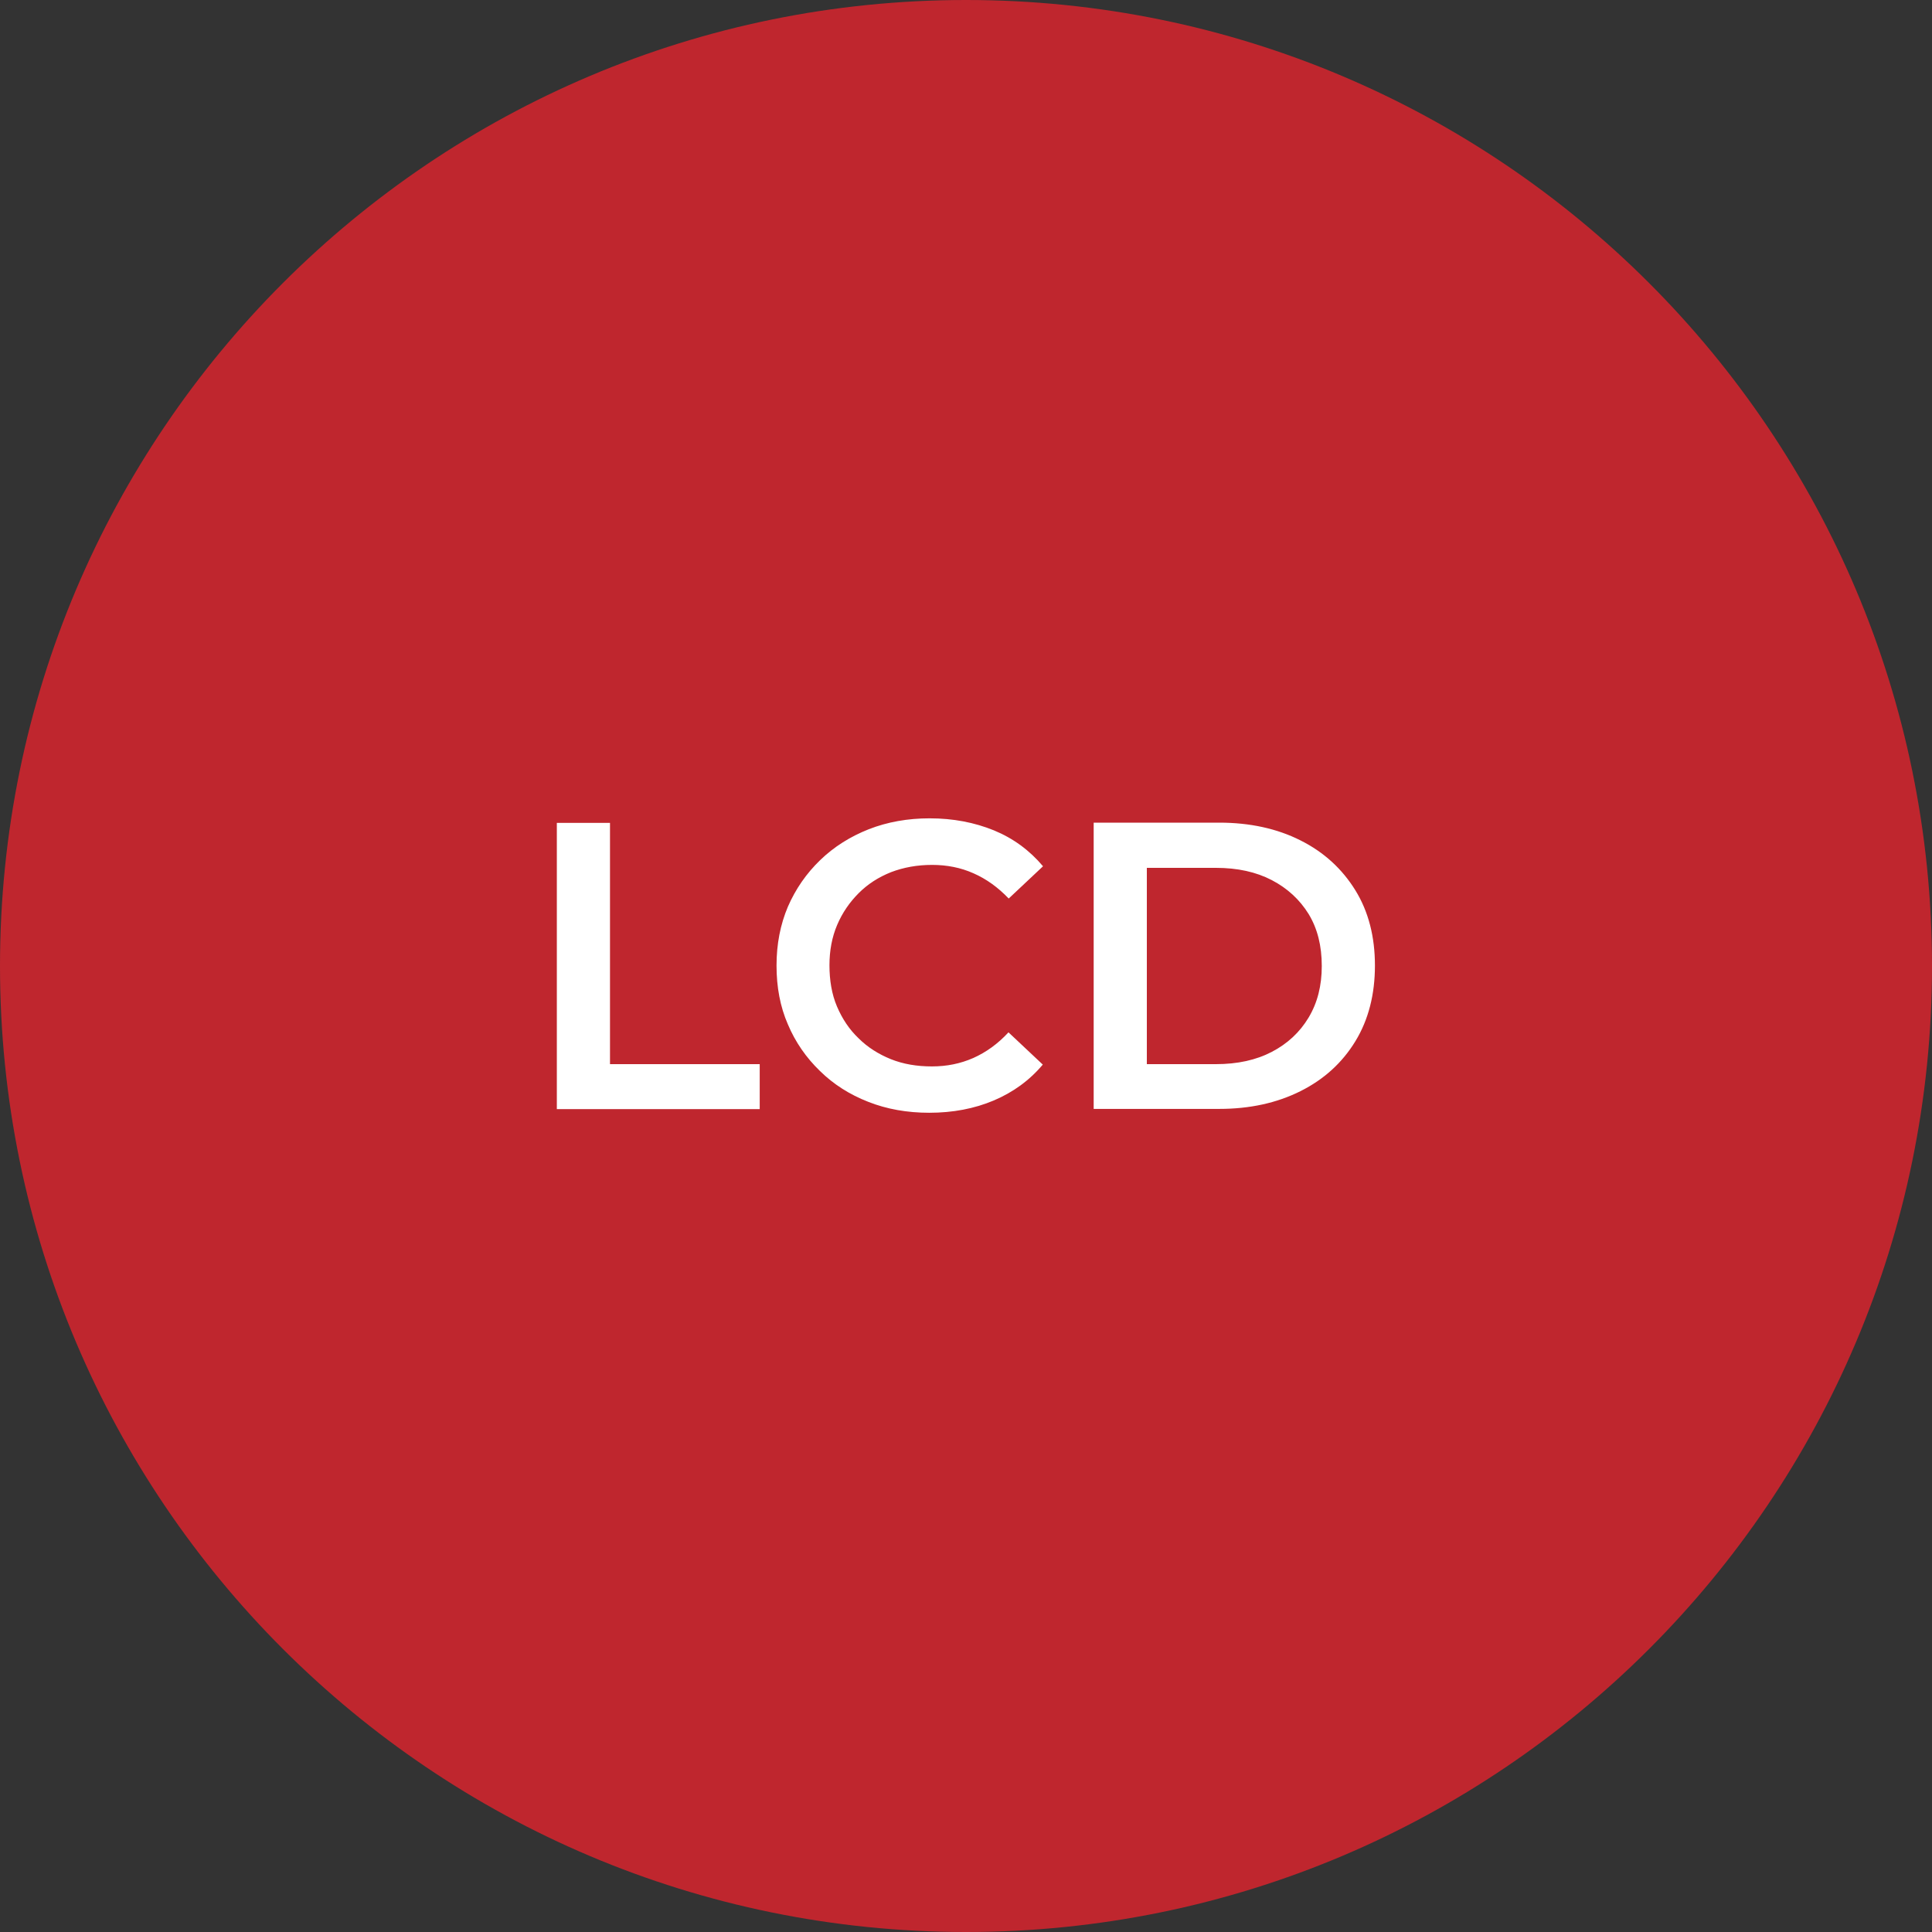 <?xml version="1.0" encoding="utf-8"?>
<!-- Generator: Adobe Illustrator 24.1.1, SVG Export Plug-In . SVG Version: 6.00 Build 0)  -->
<svg version="1.1" id="Capa_1" xmlns="http://www.w3.org/2000/svg" xmlns:xlink="http://www.w3.org/1999/xlink" x="0px" y="0px"
	 viewBox="0 0 850.4 850.4" style="enable-background:new 0 0 850.4 850.4;" xml:space="preserve">
<rect x="0" y="0" width="850.4" height="850.4" fill="#333333" stroke="none"/>
<style type="text/css">
	.st0{fill:#FFFFFF;}
	.st1{fill:#BF262E;}
</style>
<g id="Circulo_LCD">
	<g>
		<circle class="st0" cx="425.2" cy="425.2" r="396.8"/>
		<path class="st1" d="M425.2,0C190.4,0,0,190.4,0,425.2s190.4,425.2,425.2,425.2S850.4,660,850.4,425.2S660,0,425.2,0z
			 M334.4,488.2h-89.3v-126h23.4v106.2h65.9V488.2z M368.4,443c2.3,5.4,5.4,10.1,9.5,14c4,4,8.8,7,14.2,9.2
			c5.5,2.2,11.5,3.2,18.1,3.2c6.5,0,12.5-1.2,18.2-3.7c5.6-2.5,10.8-6.2,15.5-11.3l15.1,14.2c-5.9,7-13.1,12.2-21.6,15.8
			c-8.5,3.6-18,5.4-28.4,5.4c-9.7,0-18.7-1.6-26.8-4.8c-8.2-3.2-15.3-7.7-21.3-13.6c-6.1-5.9-10.8-12.7-14.1-20.5
			c-3.4-7.8-5-16.4-5-25.9s1.7-18.1,5-25.9c3.4-7.8,8.1-14.6,14.2-20.5s13.3-10.4,21.4-13.6c8.2-3.2,17.1-4.8,26.8-4.8
			c10.3,0,19.7,1.8,28.3,5.3c8.5,3.5,15.7,8.8,21.6,15.8L444,395.5c-4.7-4.9-9.8-8.6-15.5-11.1c-5.6-2.5-11.7-3.7-18.2-3.7
			c-6.6,0-12.6,1.1-18.1,3.2c-5.5,2.2-10.2,5.2-14.2,9.2s-7.2,8.6-9.5,14s-3.4,11.3-3.4,17.8S366.1,437.6,368.4,443z M596.6,458.3
			c-5.8,9.5-13.8,16.8-24.2,22s-22.3,7.8-35.7,7.8h-55.3v-126h55.3c13.4,0,25.4,2.6,35.7,7.8c10.4,5.2,18.4,12.6,24.2,22
			s8.6,20.5,8.6,33.1S602.4,448.8,596.6,458.3z M559.8,387.4c-6.9-3.6-15.1-5.4-24.6-5.4h-30.4v86.4h30.4c9.5,0,17.7-1.8,24.6-5.4
			c6.9-3.6,12.3-8.6,16.2-15.1s5.8-14,5.8-22.7c0-8.9-1.9-16.5-5.8-22.9C572.1,396,566.7,391,559.8,387.4z"/>
	</g>
</g>
</svg>
